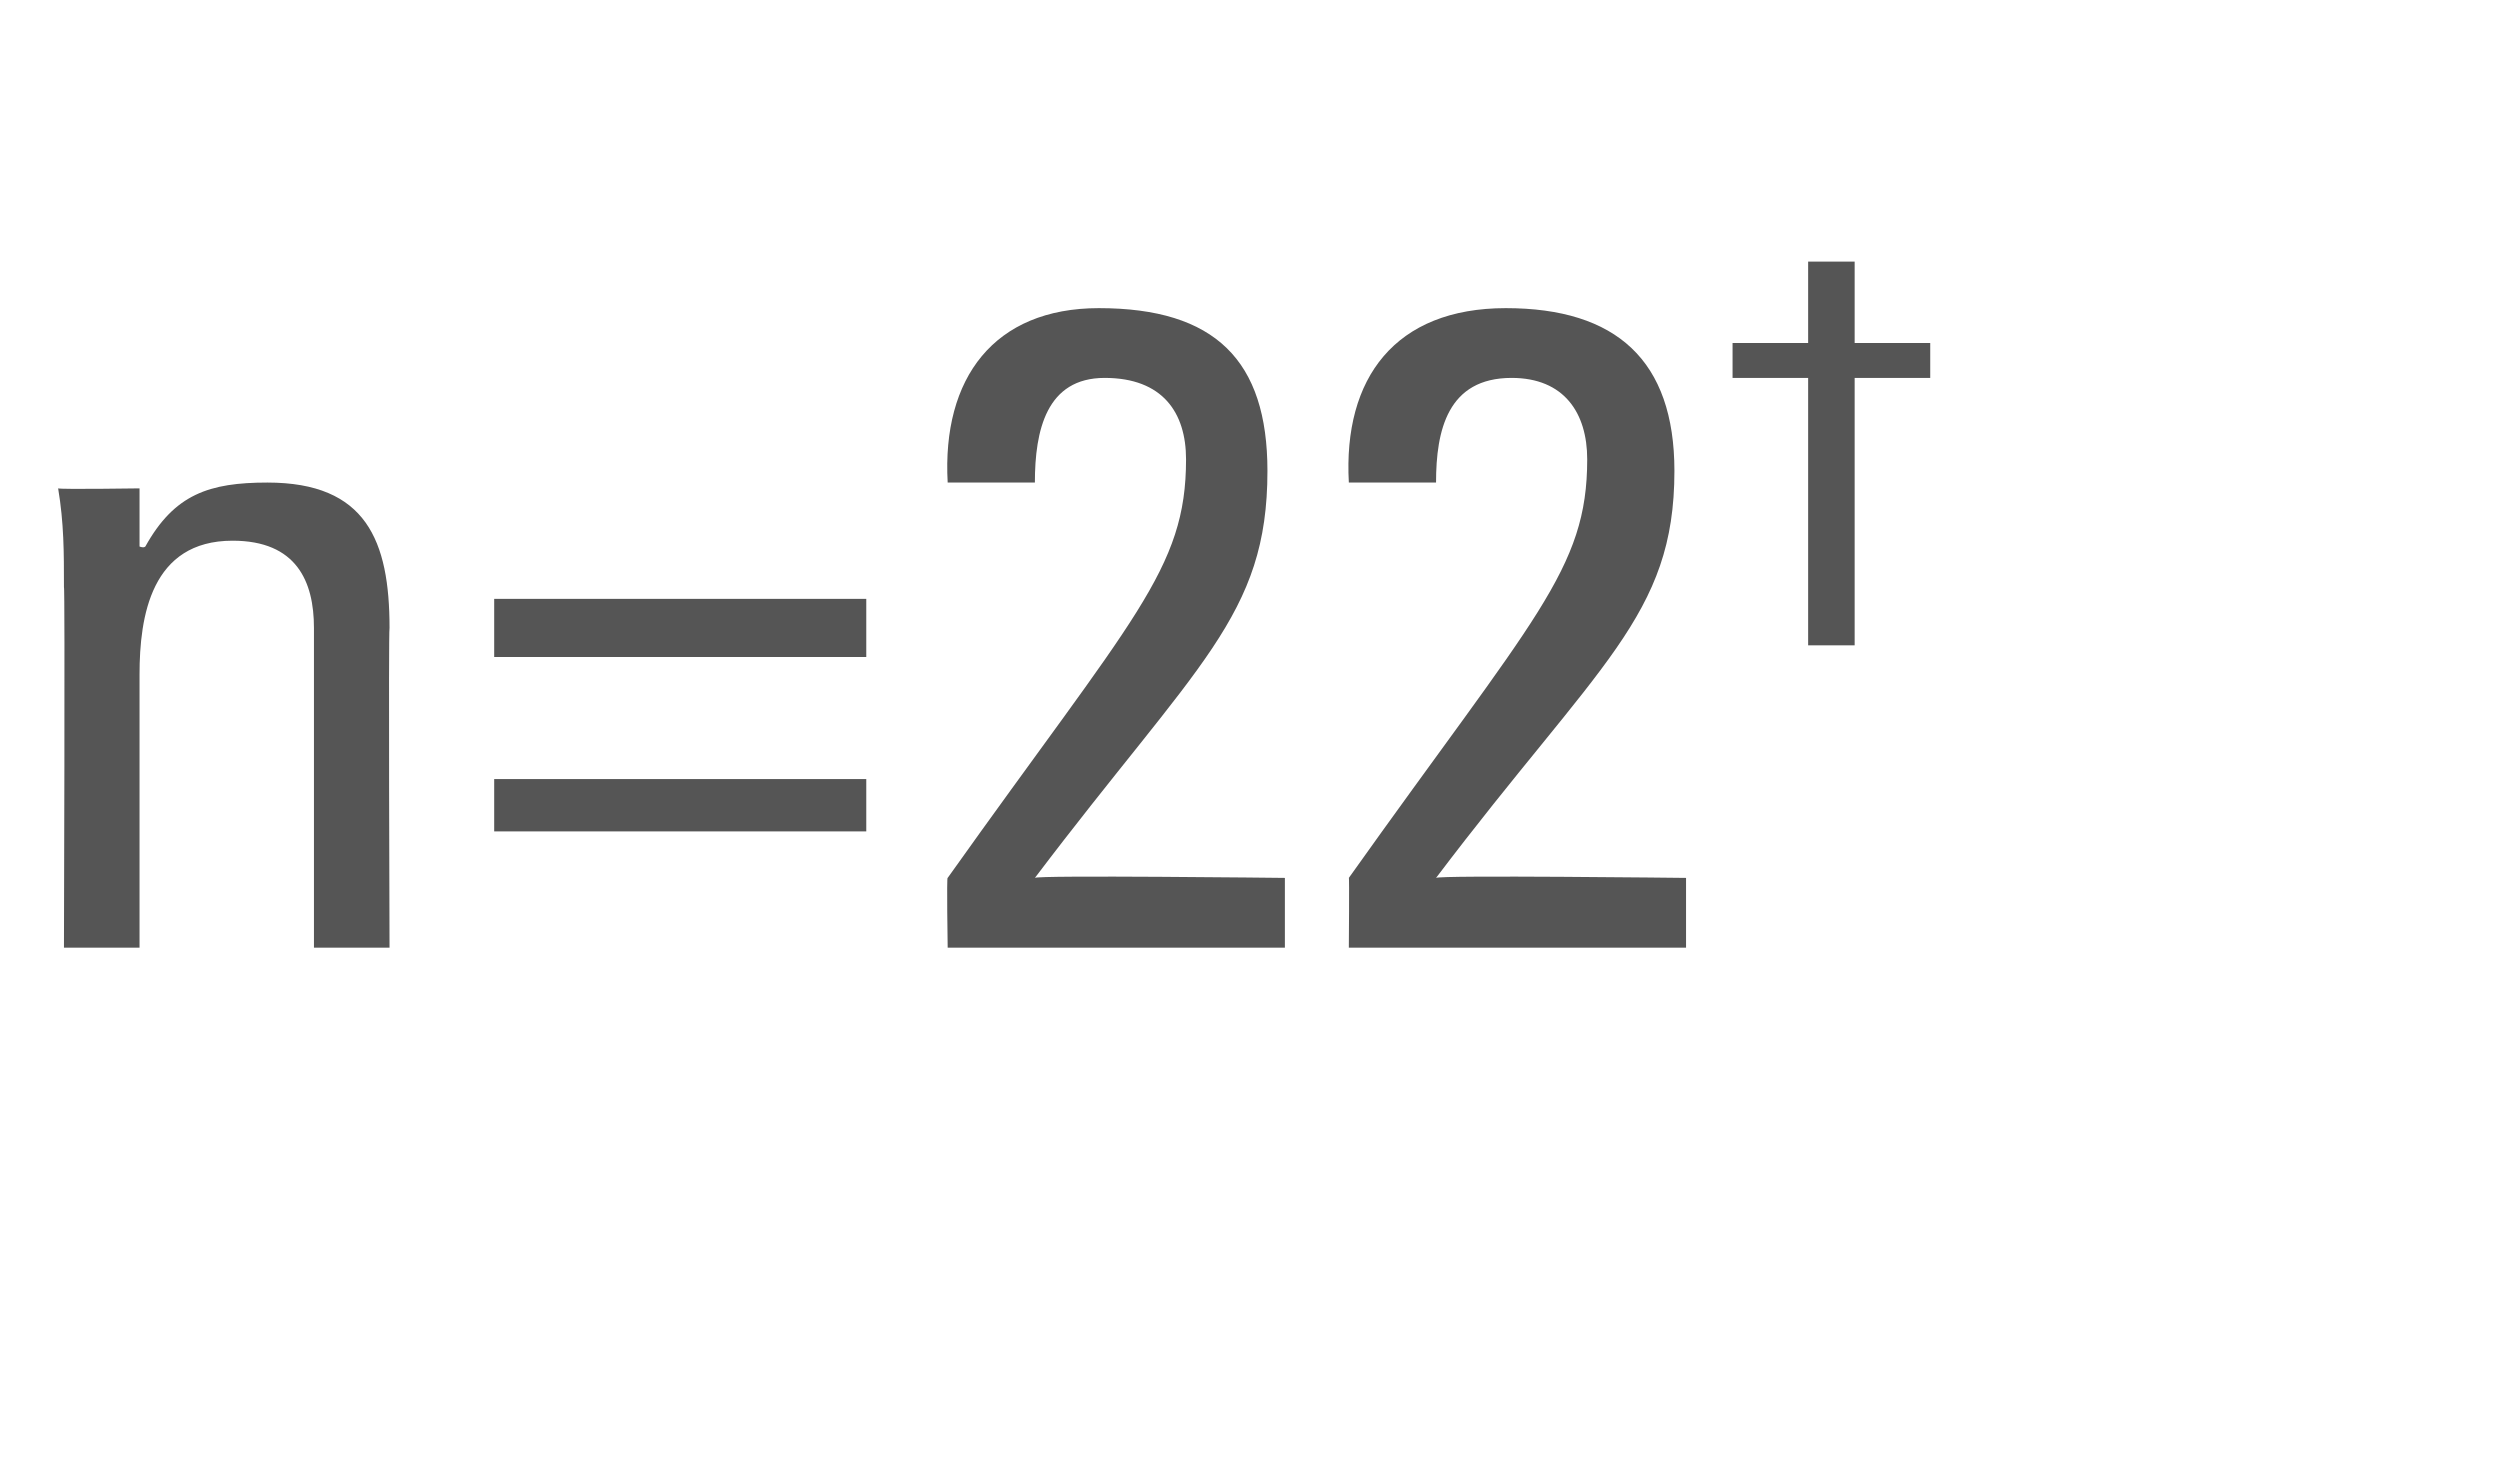 <?xml version="1.0" standalone="no"?><!DOCTYPE svg PUBLIC "-//W3C//DTD SVG 1.1//EN" "http://www.w3.org/Graphics/SVG/1.1/DTD/svg11.dtd"><svg xmlns="http://www.w3.org/2000/svg" version="1.1" width="43px" height="25.3px" viewBox="0 -5 43 25.3" style="top:-5px">  <desc>n=22†</desc>  <defs/>  <g id="Polygon194966">    <path d="M 5.4 11.3 C 5.4 11.3 5.4 5.84 5.4 5.8 C 5.4 5 5.1 4.3 4 4.3 C 2.6 4.3 2.4 5.6 2.4 6.6 C 2.4 6.63 2.4 11.3 2.4 11.3 L 1.1 11.3 C 1.1 11.3 1.12 5.06 1.1 5.1 C 1.1 4.5 1.1 4 1 3.4 C 1.05 3.42 2.4 3.4 2.4 3.4 L 2.4 4.4 C 2.4 4.4 2.47 4.43 2.5 4.4 C 3 3.5 3.6 3.3 4.6 3.3 C 6.3 3.3 6.7 4.3 6.7 5.8 C 6.68 5.84 6.7 11.3 6.7 11.3 L 5.4 11.3 Z M 14.9 6.3 L 8.5 6.3 L 8.5 5.3 L 14.9 5.3 L 14.9 6.3 Z M 14.9 9.3 L 8.5 9.3 L 8.5 8.4 L 14.9 8.4 L 14.9 9.3 Z M 16.3 11.3 C 16.3 11.3 16.28 10.05 16.3 10.1 C 19.5 5.6 20.4 4.8 20.4 2.9 C 20.4 2.1 20 1.5 19 1.5 C 18 1.5 17.8 2.4 17.8 3.3 C 17.8 3.3 16.3 3.3 16.3 3.3 C 16.2 1.5 17.1 0.3 18.9 0.3 C 20.9 0.3 21.8 1.2 21.8 3.1 C 21.8 5.6 20.6 6.4 17.8 10.1 C 17.81 10.05 22.1 10.1 22.1 10.1 L 22.1 11.3 L 16.3 11.3 Z M 23.2 11.3 C 23.2 11.3 23.21 10.05 23.2 10.1 C 26.4 5.6 27.3 4.8 27.3 2.9 C 27.3 2.1 26.9 1.5 26 1.5 C 24.9 1.5 24.7 2.4 24.7 3.3 C 24.7 3.3 23.2 3.3 23.2 3.3 C 23.1 1.5 24 0.3 25.9 0.3 C 27.8 0.3 28.8 1.2 28.8 3.1 C 28.8 5.6 27.5 6.4 24.7 10.1 C 24.74 10.05 29 10.1 29 10.1 L 29 11.3 L 23.2 11.3 Z M 31.1 1.5 L 29.8 1.5 L 29.8 0.9 L 31.1 0.9 L 31.1 -0.5 L 31.9 -0.5 L 31.9 0.9 L 33.2 0.9 L 33.2 1.5 L 31.9 1.5 L 31.9 6.1 L 31.1 6.1 L 31.1 1.5 Z " stroke="none" fill="#555555"/>  </g></svg>